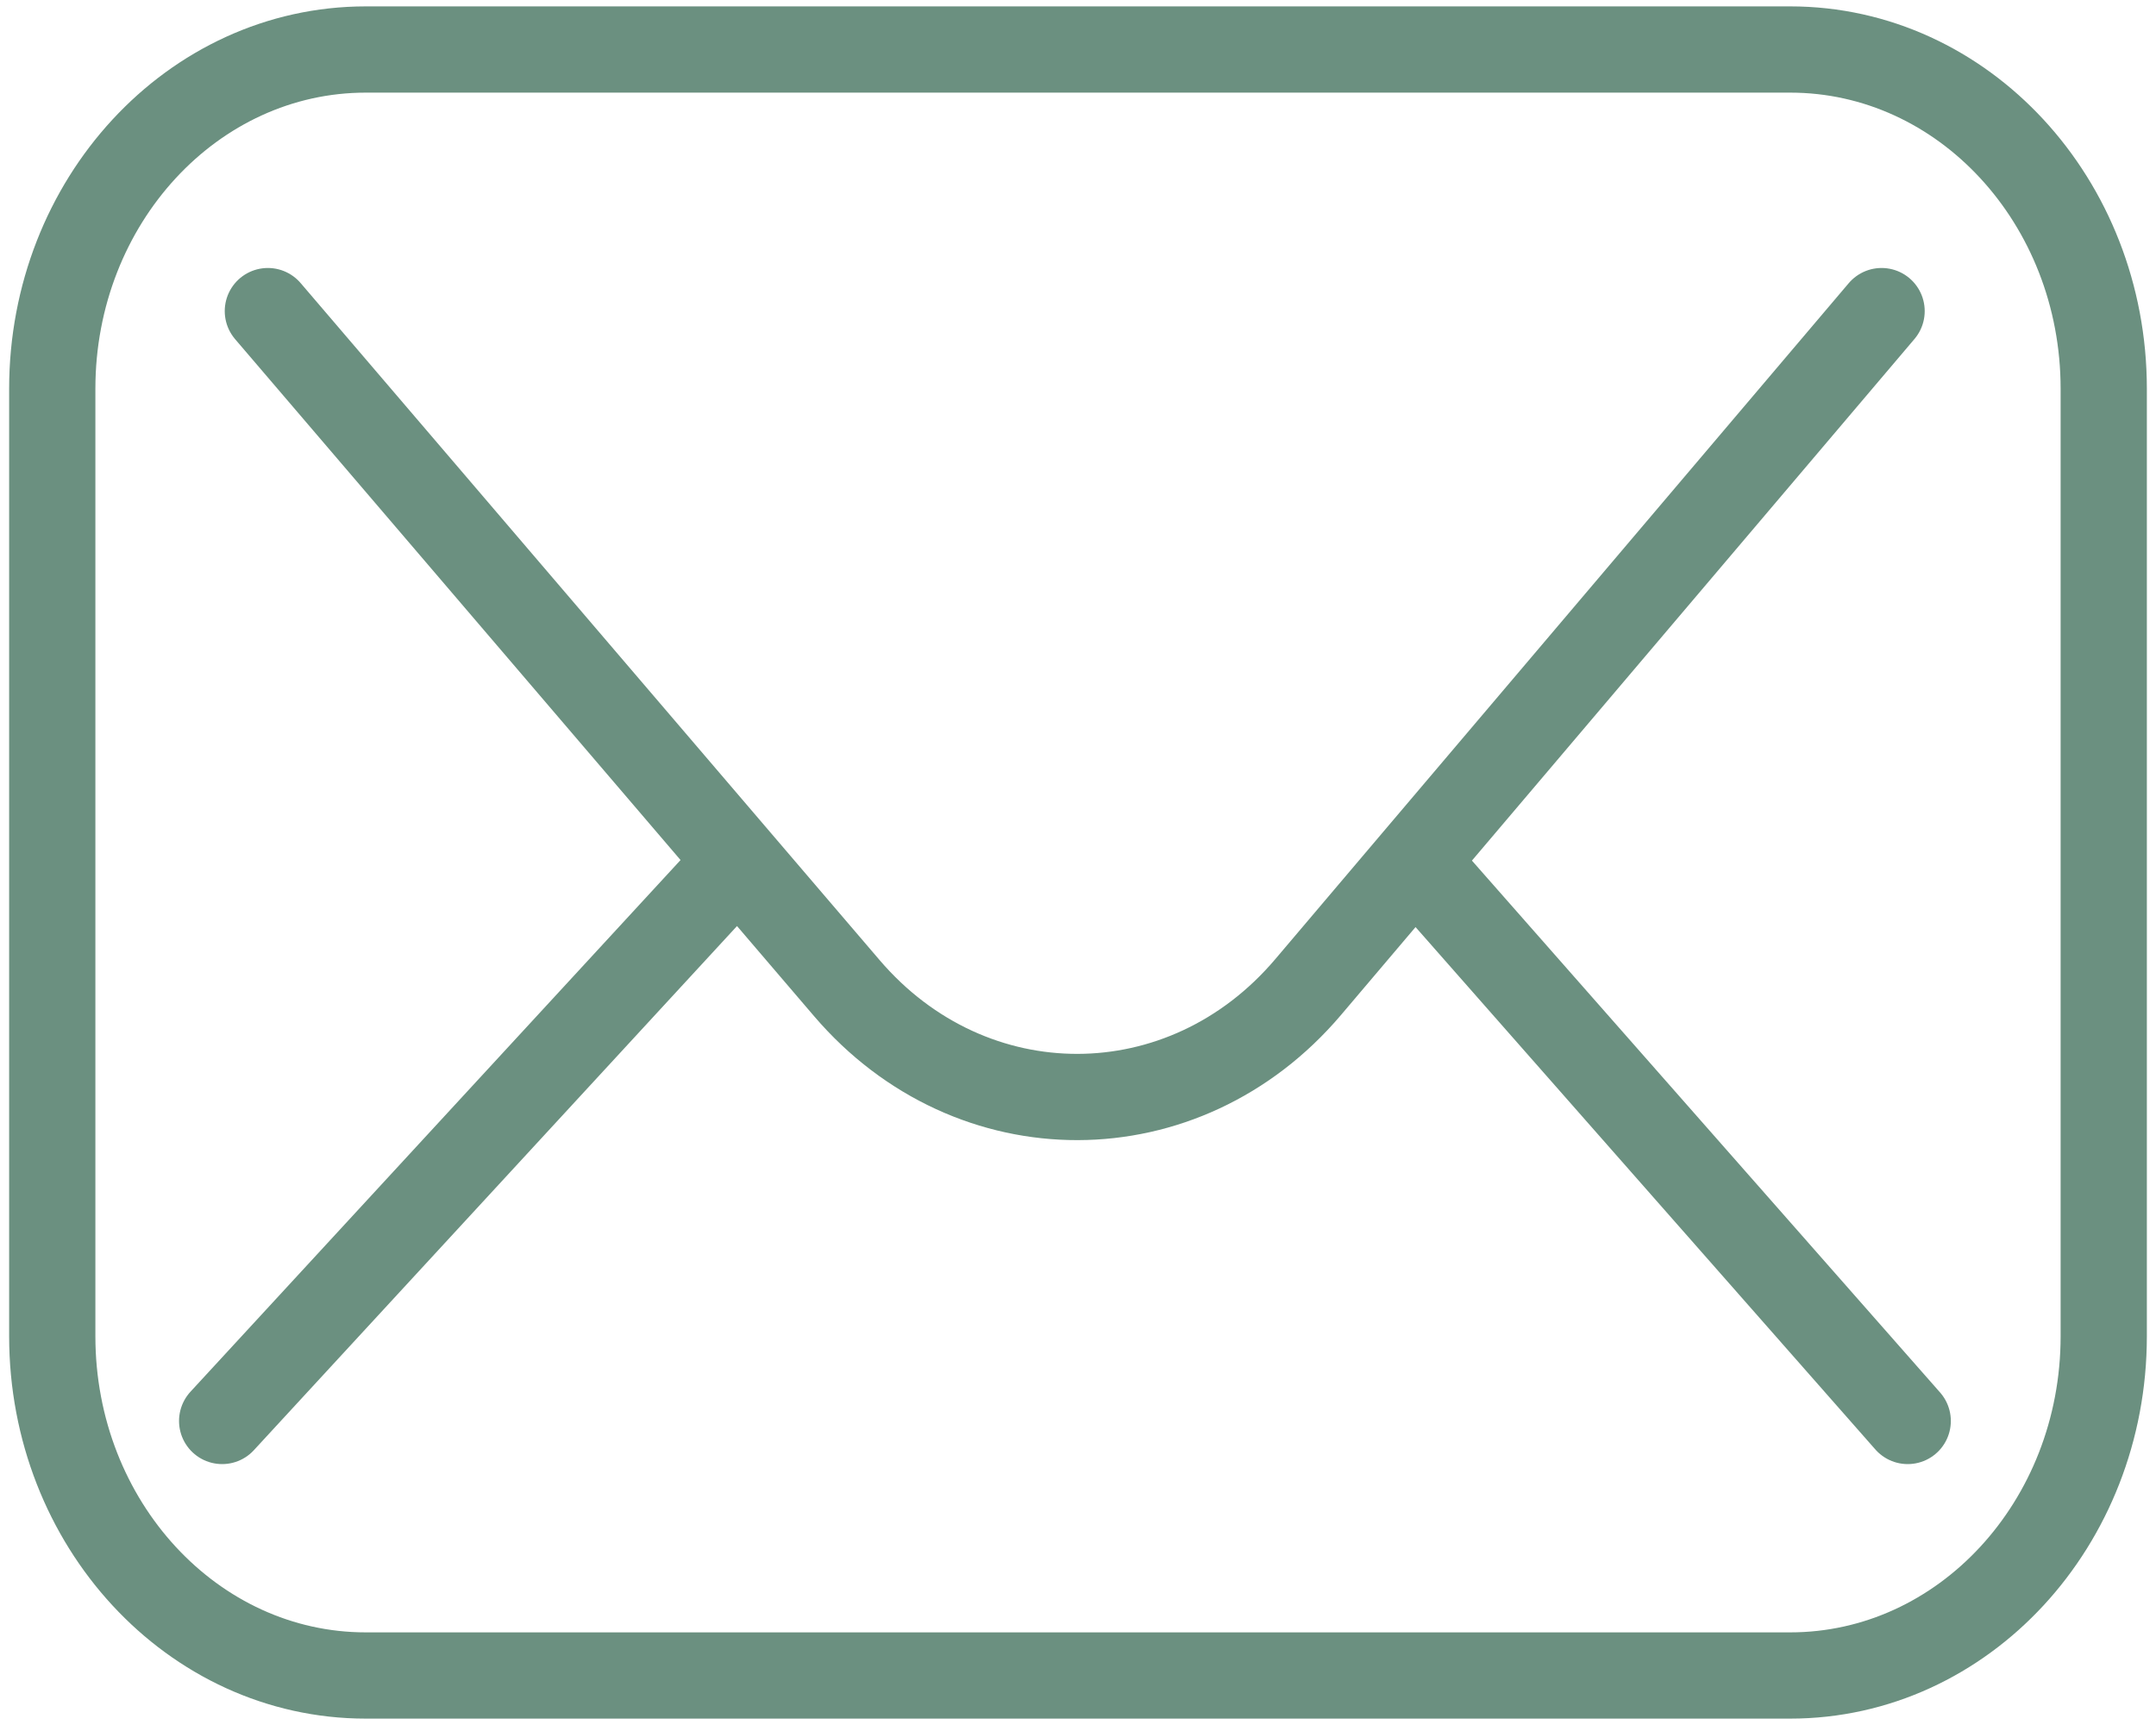 <svg width="25" height="20" viewBox="0 0 25 20" fill="none" xmlns="http://www.w3.org/2000/svg">
<path d="M3.106 3.607L8.56 9.984M8.56 9.984L2.576 16.475M8.56 9.984L9.82 11.457C11.263 13.144 13.731 13.139 15.168 11.445L16.407 9.984M21.818 3.607L16.407 9.984M16.407 9.984L22.121 16.475M4.242 19.426H20.758C22.766 19.426 24.394 17.665 24.394 15.492V4.508C24.394 2.335 22.766 0.574 20.758 0.574H4.242C2.234 0.574 0.606 2.335 0.606 4.508V15.492C0.606 17.665 2.234 19.426 4.242 19.426Z" stroke="#6B9080" stroke-linecap="round"/>
</svg>
